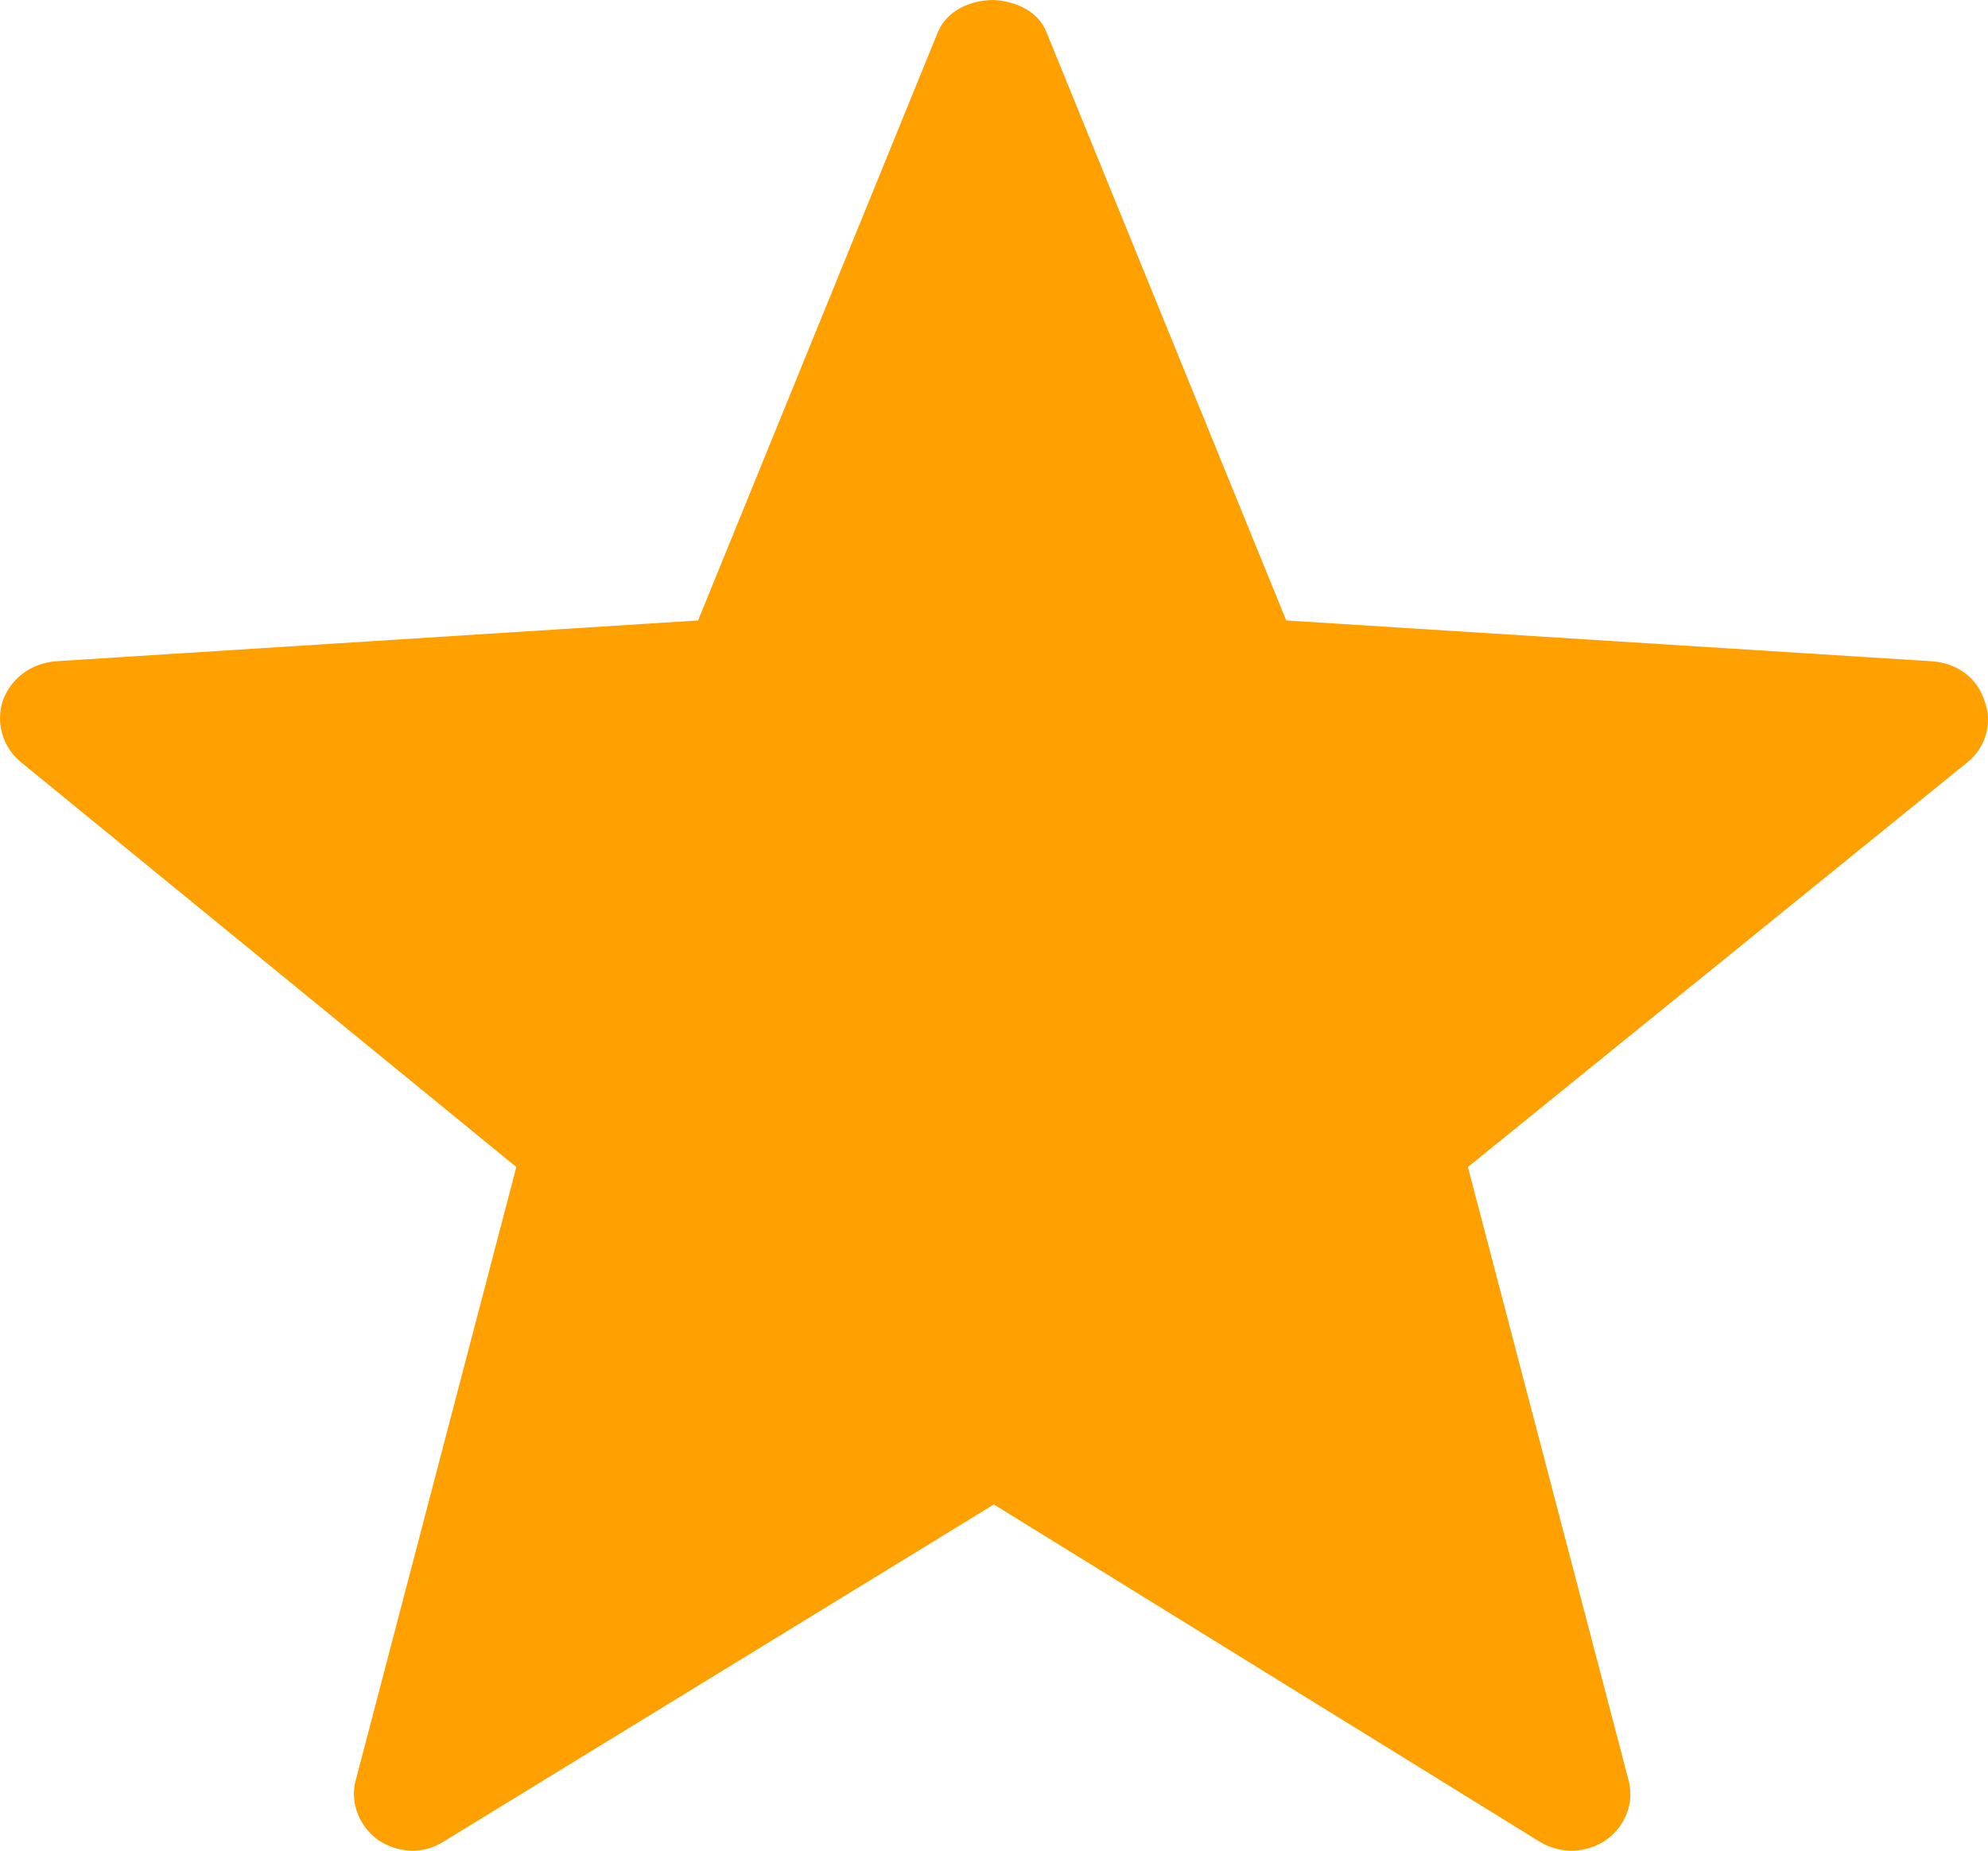 <svg xmlns="http://www.w3.org/2000/svg" width="29" height="27" viewBox="0 0 29 27">
    <path fill="#FFA001" fill-rule="evenodd" d="M28.95 10.229c-.101-.332-.39-.547-.747-.58l-9.44-.597-3.5-8.588c-.12-.298-.442-.447-.765-.464-.34 0-.68.15-.815.464l-3.5 8.588-9.38.596c-.357.034-.645.25-.764.58-.102.316 0 .68.272.896l7.221 5.902-2.344 8.952c-.085.315.05.663.322.862.29.199.663.215.952.033l8.036-4.924 7.968 4.924c.306.182.68.166.969-.033.272-.2.408-.53.323-.862l-2.345-8.952 7.283-5.902c.272-.216.374-.58.255-.895z"/>
</svg>
